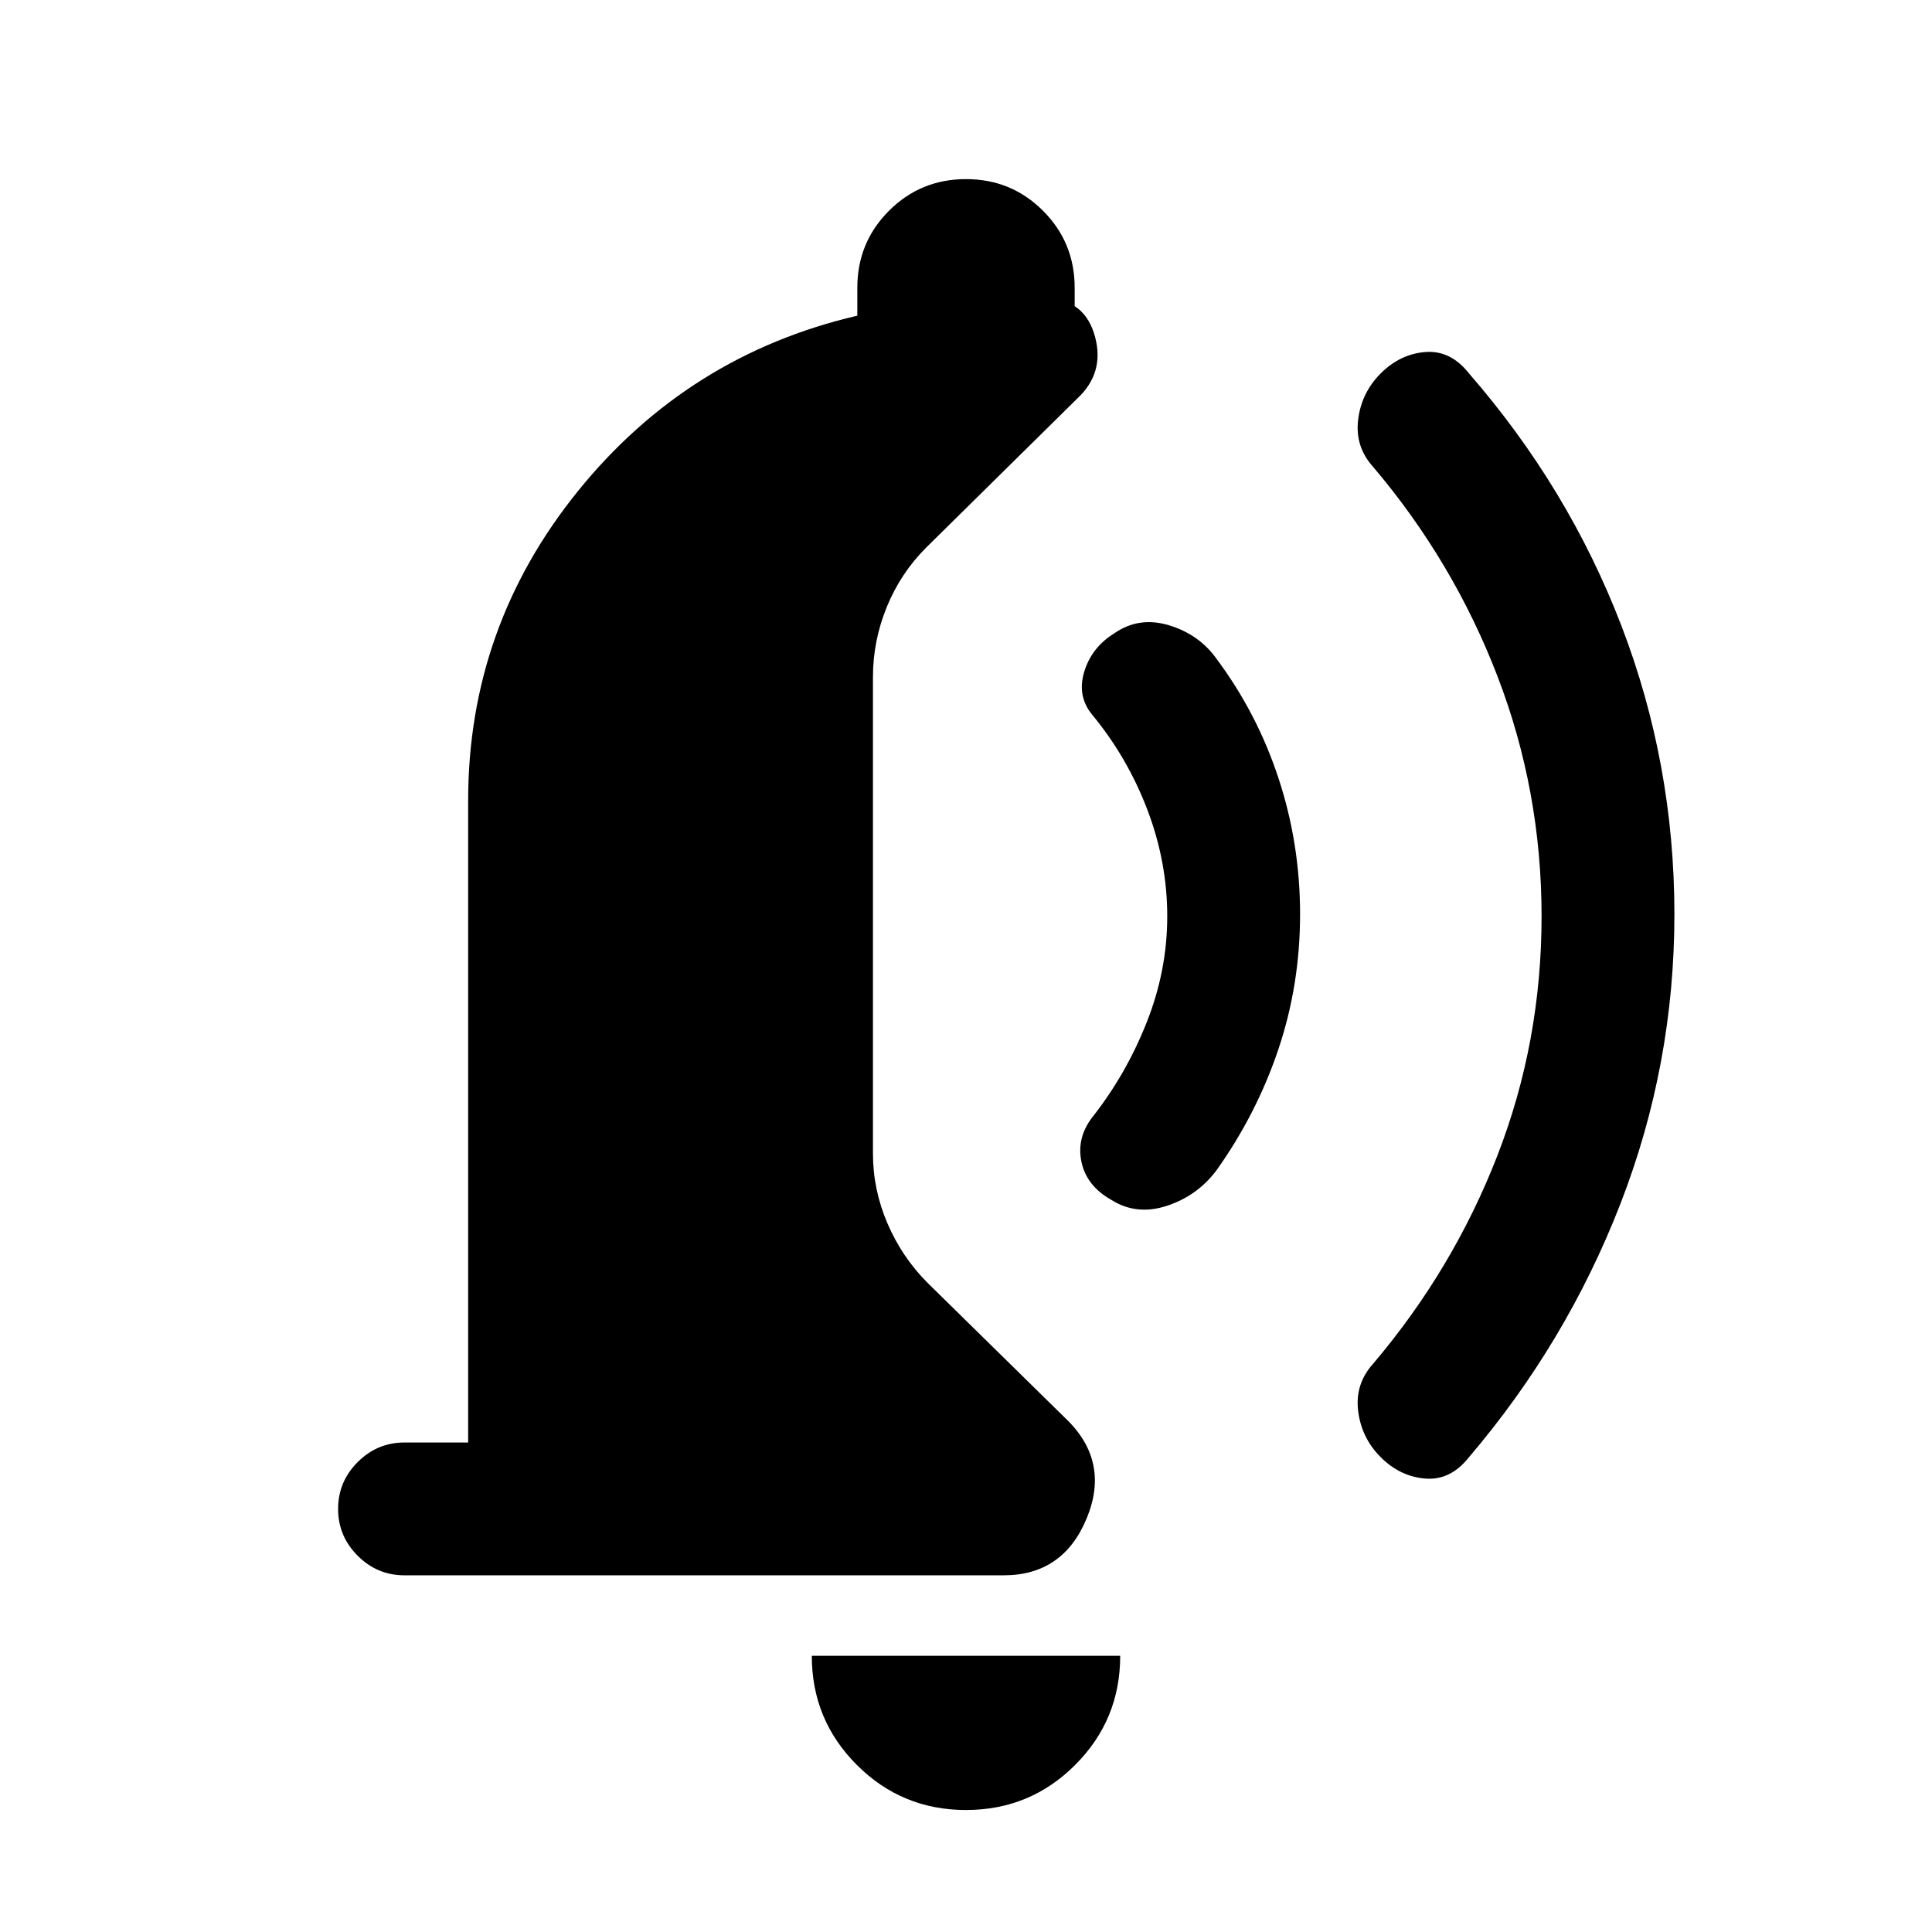 <svg xmlns="http://www.w3.org/2000/svg" height="24" viewBox="0 -960 960 960" width="24"><path d="M646-505.69q0 34.92-10.73 66.92t-30.65 60.08q-9.47 12.77-24.66 17.81-15.19 5.03-27.73-2.89-12.31-6.92-14.85-18.85-2.53-11.92 5.39-22.23 16.69-21.15 26.96-47Q580-477.69 580-504.69q0-27-9.88-52.96-9.89-25.97-27.35-47.12-7.69-9.31-4.04-21.38 3.65-12.08 14.73-19 12.31-8.7 27.39-4.16 15.07 4.54 23.77 16.85 20.15 27.08 30.76 59.46Q646-540.62 646-505.69Zm186 0q0 74.84-26.85 143.92-26.84 69.08-75.23 125.85-9.15 11.61-21.69 10.61-12.54-1-22.15-10.61-9.62-9.62-11.23-23.04-1.62-13.42 7.53-23.5 39.77-46.92 61.7-103.42Q766-442.38 766-504.69T744.08-624q-21.93-57-61.7-103.92-9.15-10.08-7.53-23.5 1.61-13.43 11.23-23.04 9.61-9.62 22.15-10.62t21.69 10.62q49.39 56.77 75.73 125.34Q832-580.54 832-505.69ZM480-60.62q-31.85 0-54.23-22.38-22.39-22.38-22.39-54.23h153.24q0 31.85-22.39 54.23Q511.85-60.62 480-60.62ZM201-177.23q-13.54 0-23.27-9.73T168-210.23q0-13.54 9.73-23.27t23.27-9.73h31.62v-318.92q0-86.39 54.61-153.89 54.62-67.5 138.77-87.11V-817q0-22.54 15.73-38.27Q457.46-871 480-871q22.54 0 38.27 15.73Q534-839.54 534-817v13.85q-3.08-1.54-6.15-3.47-3.08-1.92-6.16-5 17.69 1.16 22.46 19.08 4.77 17.92-8.92 30.62l-75.08 74.07q-12.69 12.7-19.53 29.5-6.85 16.81-6.85 34.73v236.85q0 17.92 7.23 34.73 7.23 16.81 19.92 29.5l68.62 67.39Q551.69-234 540-205.62q-11.69 28.39-41.31 28.39H201Z"/></svg>